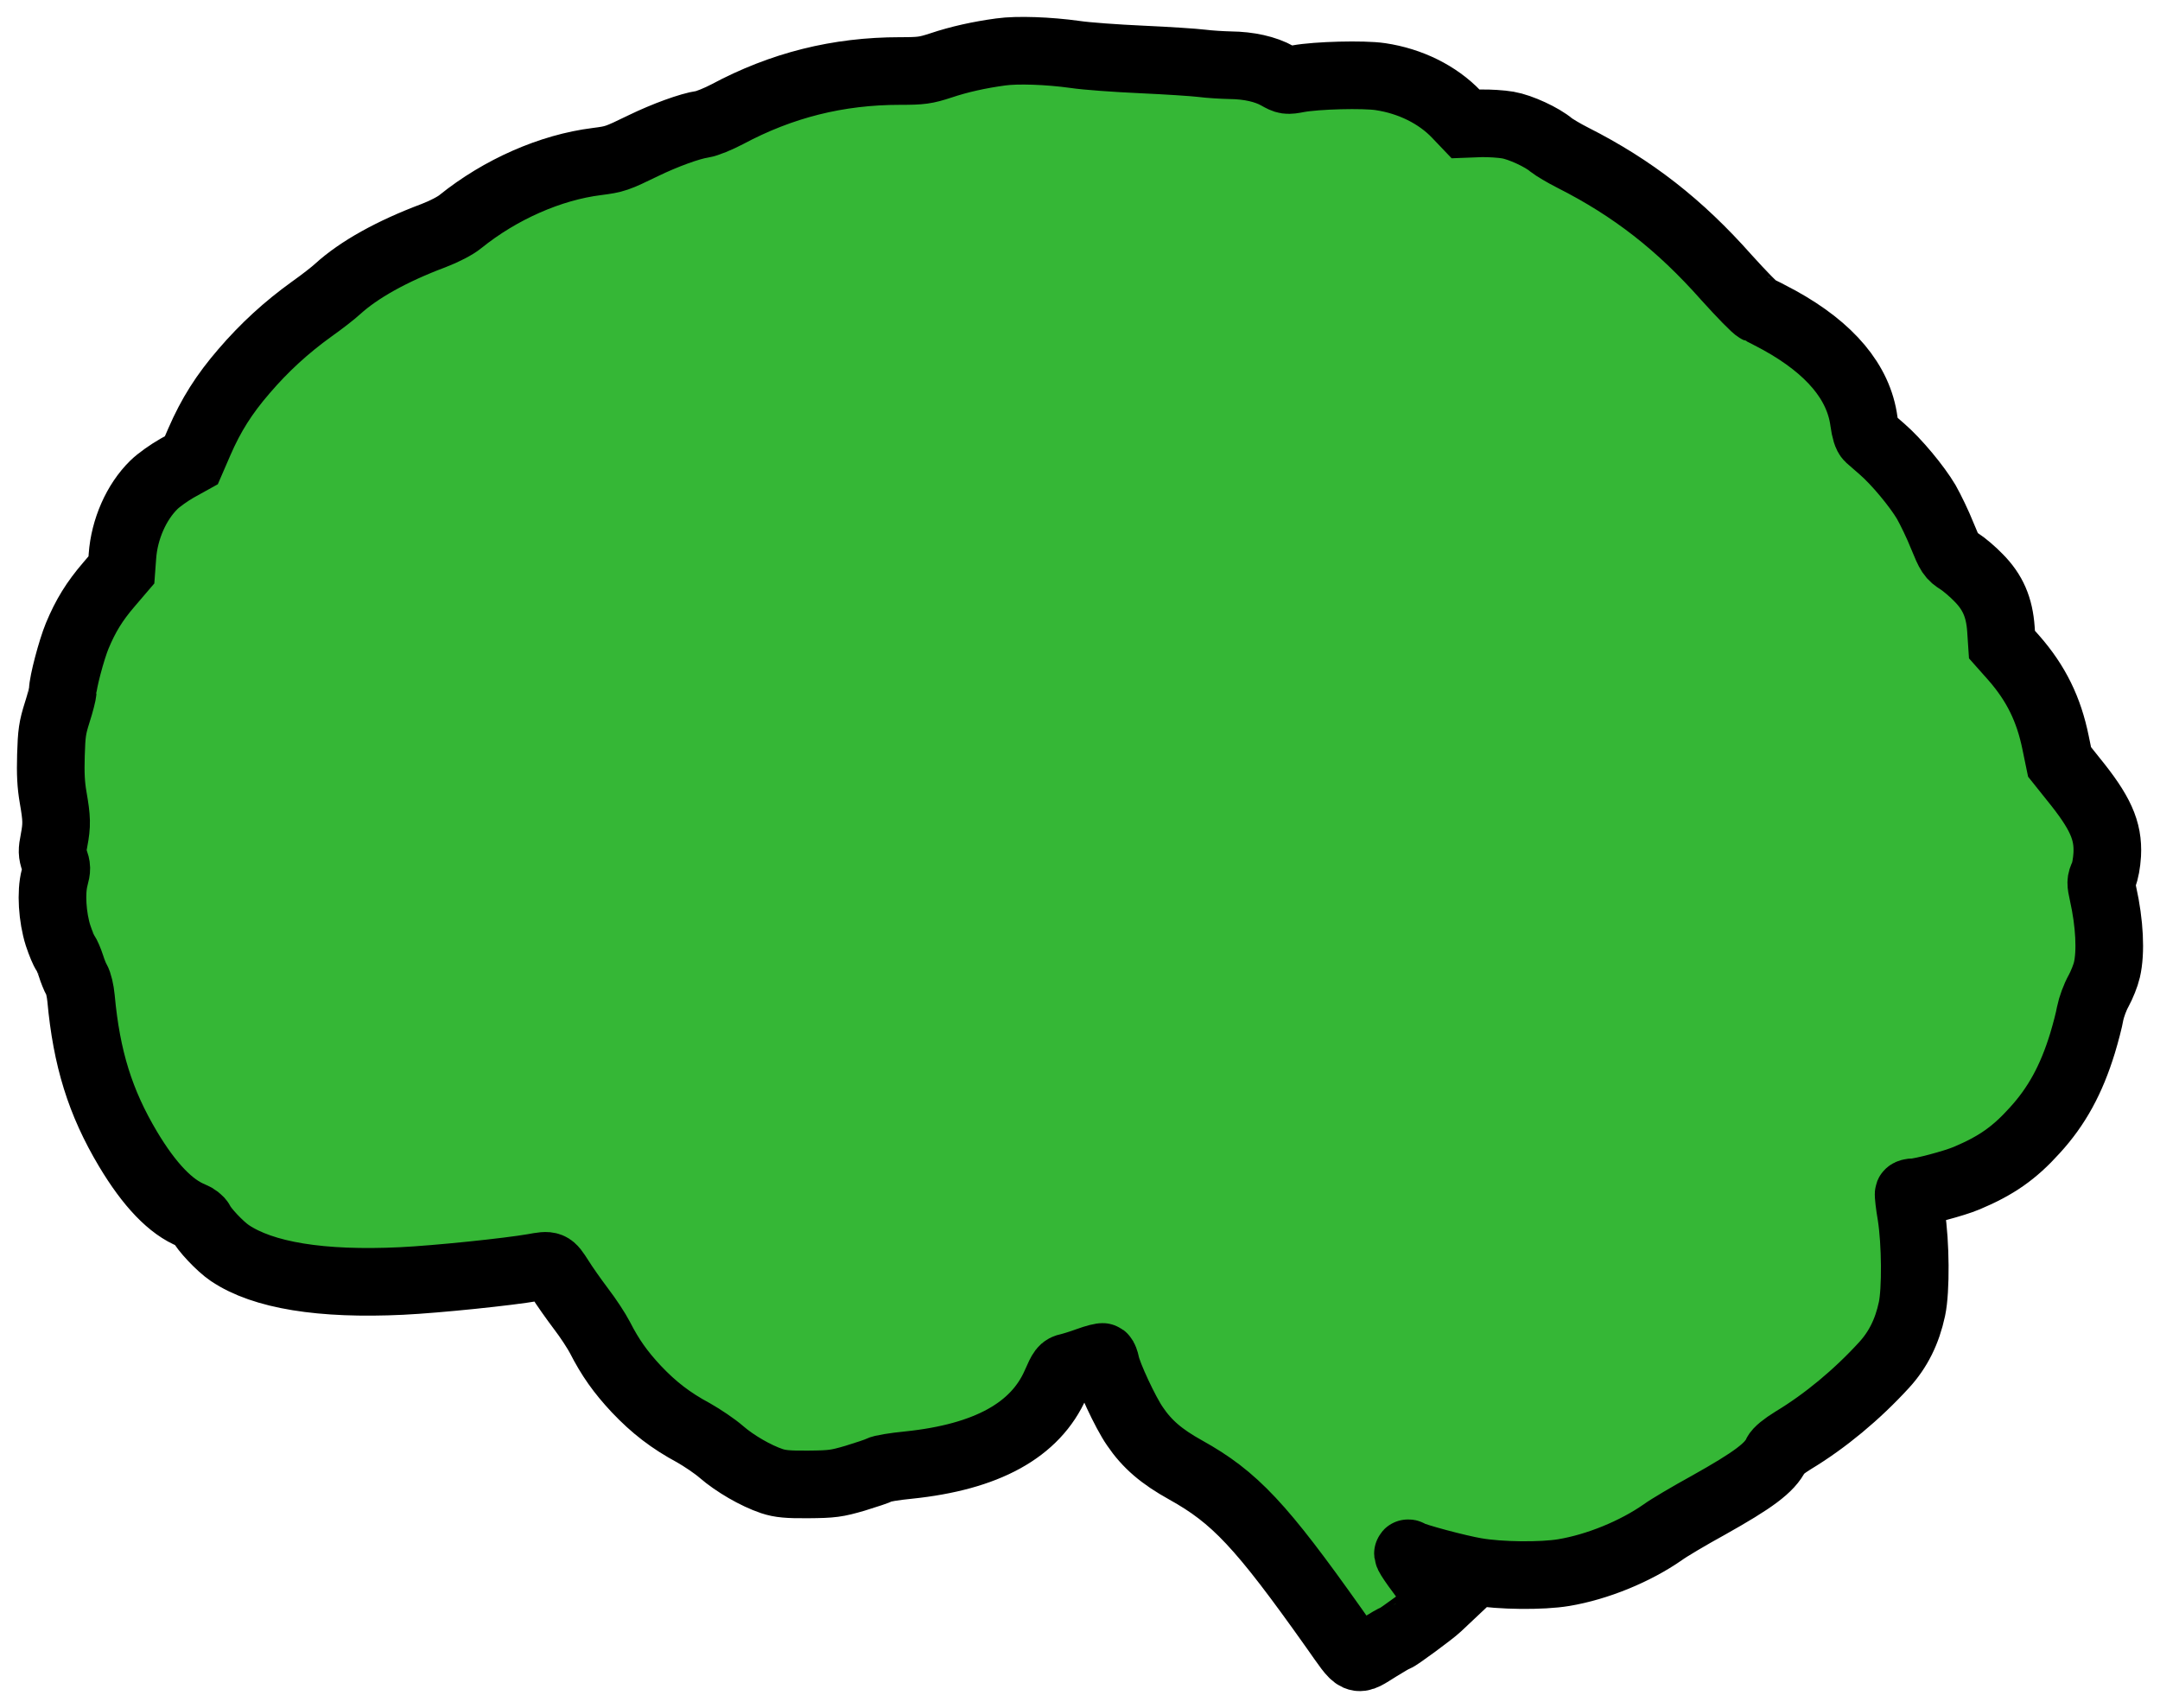 <?xml version="1.0" encoding="UTF-8"?>
<svg xmlns="http://www.w3.org/2000/svg" width="63.868" height="50.507" viewBox="333.5 200.932 63.868 50.507" preserveAspectRatio="none">
  <g>
    <defs>
      <path id="s-Path_11-550f5" d="M363.091 202.468 C362.463 202.553 361.866 202.684 361.321 202.867 C360.868 203.015 360.74 203.032 360.112 203.032 C358.28 203.032 356.613 203.449 355.002 204.311 C354.74 204.448 354.41 204.585 354.266 204.607 C353.901 204.659 353.155 204.933 352.532 205.235 C351.734 205.623 351.683 205.64 351.148 205.709 C349.779 205.88 348.297 206.531 347.114 207.484 C346.964 207.609 346.63 207.78 346.316 207.9 C345.086 208.362 344.114 208.904 343.486 209.475 C343.357 209.595 343.012 209.863 342.714 210.074 C341.968 210.611 341.319 211.204 340.712 211.912 C340.126 212.591 339.74 213.201 339.395 213.995 L339.158 214.542 L338.736 214.776 C338.505 214.908 338.196 215.125 338.052 215.267 C337.532 215.775 337.177 216.58 337.12 217.379 L337.09 217.784 L336.724 218.212 C336.292 218.714 336.03 219.142 335.783 219.735 C335.613 220.146 335.355 221.122 335.355 221.367 C335.355 221.43 335.283 221.716 335.191 222.001 C335.047 222.457 335.026 222.611 335.006 223.262 C334.99 223.816 335.006 224.135 335.072 224.517 C335.18 225.139 335.186 225.322 335.098 225.784 C335.036 226.092 335.042 226.167 335.108 226.366 C335.18 226.572 335.186 226.623 335.114 226.891 C335 227.319 335.047 228.055 335.216 228.592 C335.294 228.826 335.391 229.06 335.433 229.111 C335.474 229.163 335.546 229.334 335.597 229.488 C335.644 229.642 335.721 229.83 335.767 229.91 C335.819 229.99 335.875 230.23 335.896 230.452 C336.06 232.233 336.462 233.528 337.285 234.909 C337.923 235.976 338.556 236.632 339.179 236.878 C339.292 236.923 339.4 237.009 339.431 237.072 C339.529 237.283 340.007 237.791 340.295 237.985 C341.278 238.647 342.997 238.926 345.374 238.812 C346.424 238.761 348.523 238.544 349.275 238.413 C349.784 238.321 349.784 238.321 350.052 238.738 C350.186 238.955 350.469 239.354 350.68 239.634 C350.891 239.908 351.143 240.296 351.24 240.484 C351.544 241.078 351.842 241.5 352.316 242.008 C352.836 242.556 353.33 242.938 354.009 243.303 C354.261 243.446 354.637 243.697 354.832 243.868 C355.228 244.211 355.846 244.57 356.324 244.73 C356.566 244.81 356.798 244.833 357.405 244.827 C358.105 244.821 358.234 244.804 358.784 244.644 C359.119 244.542 359.443 244.433 359.505 244.399 C359.561 244.359 359.947 244.296 360.359 244.256 C362.679 244.017 364.12 243.223 364.717 241.854 C364.902 241.432 364.933 241.392 365.098 241.357 C365.196 241.335 365.458 241.255 365.674 241.175 C365.896 241.095 366.096 241.044 366.117 241.061 C366.143 241.078 366.179 241.175 366.199 241.272 C366.256 241.58 366.776 242.704 367.059 243.109 C367.419 243.64 367.846 244.005 368.556 244.399 C370.012 245.209 370.789 246.037 372.94 249.073 C373.691 250.134 373.568 250.083 374.273 249.649 C374.52 249.495 374.741 249.369 374.762 249.369 C374.813 249.369 375.837 248.616 376.017 248.445 L376.156 248.314 L375.642 247.629 C375.189 247.024 375.045 246.79 375.179 246.881 C375.297 246.967 376.625 247.321 377.139 247.406 C377.859 247.532 379.094 247.543 379.738 247.435 C380.731 247.269 381.847 246.813 382.666 246.242 C382.835 246.117 383.443 245.757 384.014 245.443 C385.347 244.696 385.83 244.336 386.021 243.937 C386.062 243.845 386.252 243.691 386.52 243.526 C387.467 242.955 388.408 242.173 389.211 241.295 C389.623 240.844 389.89 240.313 390.034 239.64 C390.153 239.086 390.142 237.688 390.014 236.872 C389.957 236.541 389.926 236.256 389.937 236.227 C389.947 236.204 390.014 236.187 390.086 236.187 C390.297 236.187 391.29 235.925 391.65 235.771 C392.52 235.405 393.055 235.035 393.662 234.361 C394.316 233.648 394.748 232.855 395.077 231.782 C395.17 231.474 395.273 231.08 395.304 230.897 C395.34 230.715 395.448 230.418 395.551 230.235 C395.648 230.058 395.762 229.773 395.798 229.613 C395.921 229.088 395.88 228.238 395.684 227.359 C395.612 227.034 395.612 226.994 395.695 226.817 C395.746 226.709 395.793 226.452 395.808 226.201 C395.844 225.488 395.602 224.951 394.799 223.964 L394.398 223.462 L394.28 222.891 C394.079 221.904 393.703 221.139 393.05 220.392 L392.695 219.992 L392.664 219.53 C392.618 218.891 392.427 218.446 392.005 218.018 C391.835 217.841 391.573 217.618 391.429 217.527 C391.187 217.373 391.156 217.327 390.93 216.774 C390.801 216.448 390.585 216.003 390.456 215.775 C390.178 215.307 389.582 214.588 389.149 214.212 C388.99 214.075 388.815 213.92 388.763 213.875 C388.702 213.818 388.65 213.658 388.614 213.39 C388.46 212.237 387.616 211.233 386.118 210.405 C385.835 210.251 385.547 210.103 385.475 210.08 C385.408 210.057 384.992 209.629 384.549 209.138 C383.165 207.575 381.775 206.491 380.005 205.595 C379.743 205.463 379.46 205.292 379.372 205.224 C379.1 204.99 378.456 204.693 378.086 204.63 C377.89 204.596 377.53 204.573 377.283 204.579 L376.835 204.596 L376.563 204.311 C376.007 203.729 375.199 203.329 374.314 203.198 C373.82 203.124 372.431 203.158 371.88 203.261 C371.556 203.323 371.525 203.318 371.273 203.175 C370.918 202.975 370.424 202.867 369.884 202.861 C369.642 202.856 369.261 202.833 369.034 202.804 C368.808 202.776 368.01 202.724 367.259 202.69 C366.508 202.656 365.623 202.593 365.288 202.542 C364.506 202.433 363.58 202.399 363.091 202.468 Z "></path>
    </defs>
    <g style="mix-blend-mode:normal">
      <use xmlns:xlink="http://www.w3.org/1999/xlink" xlink:href="#s-Path_11-550f5" fill="#35B736" fill-opacity="1.0" stroke-width="2.0" stroke="#000000" stroke-linecap="butt"></use>
    </g>
  </g>
</svg>

